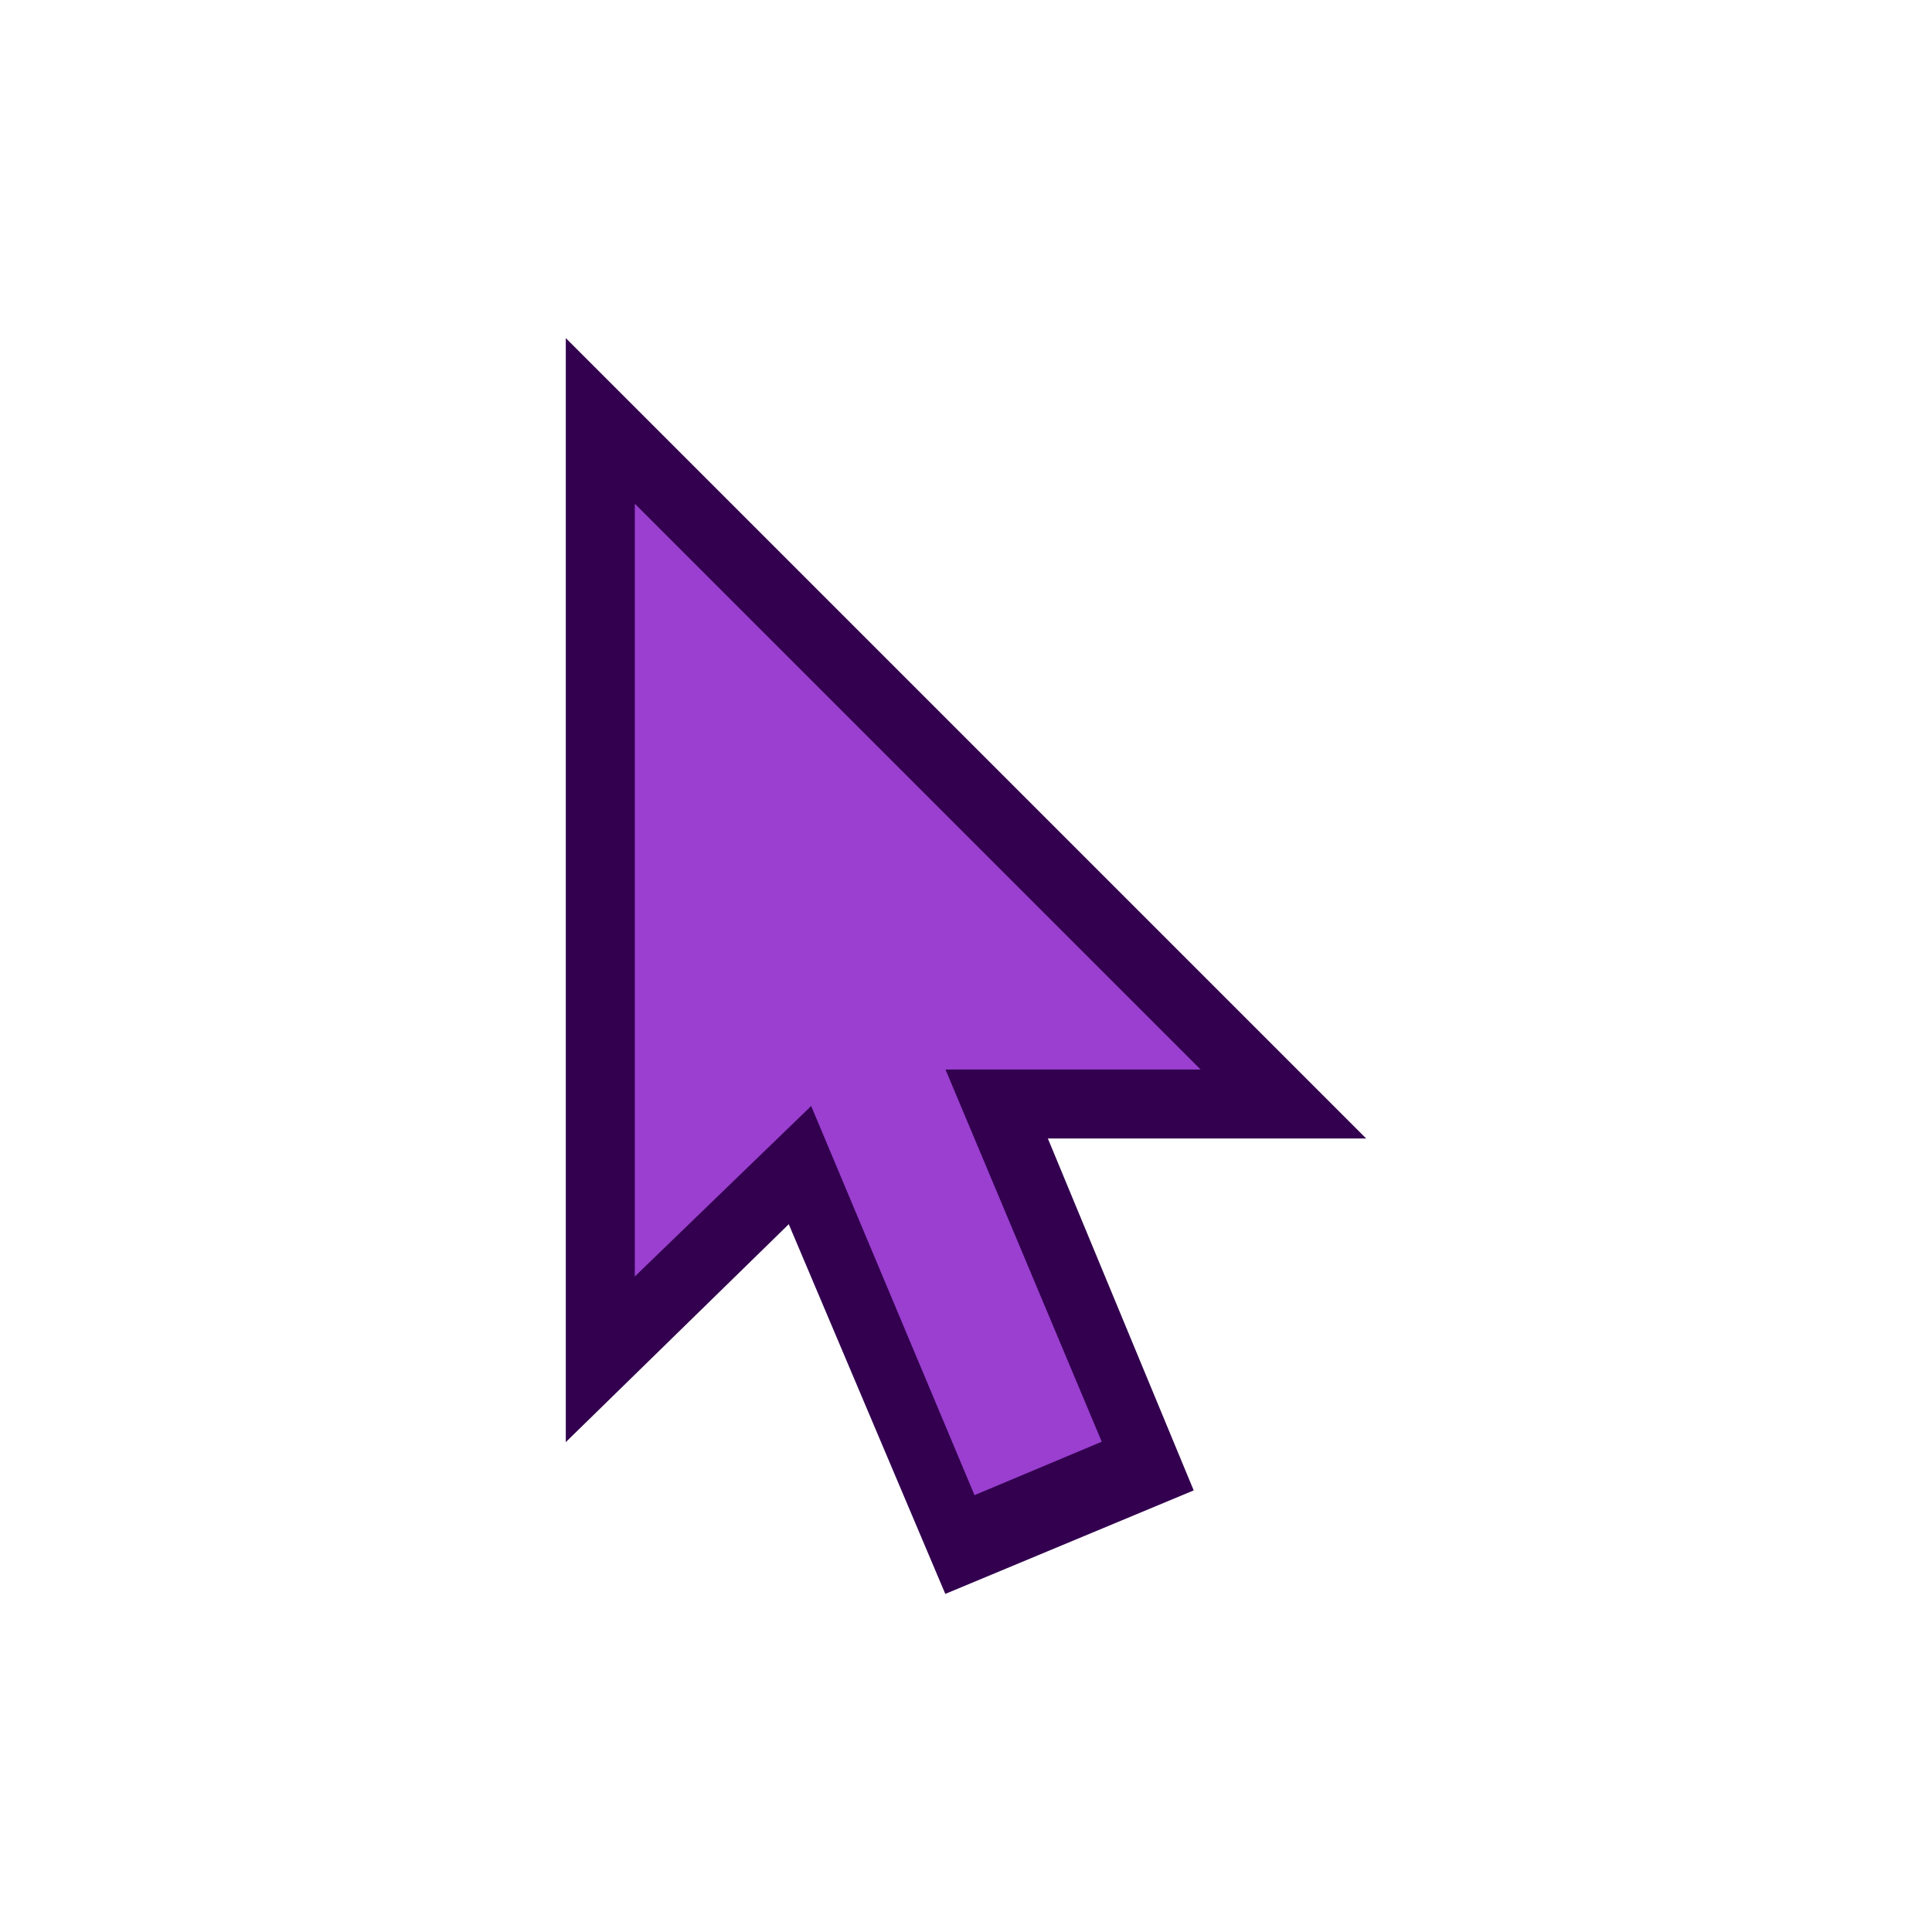 <?xml version="1.0" encoding="utf-8"?>
<!-- Generator: Adobe Illustrator 18.0.0, SVG Export Plug-In . SVG Version: 6.00 Build 0)  -->
<!DOCTYPE svg PUBLIC "-//W3C//DTD SVG 1.1//EN" "http://www.w3.org/Graphics/SVG/1.1/DTD/svg11.dtd">
<svg version="1.1" id="Layer_1" xmlns="http://www.w3.org/2000/svg" xmlns:xlink="http://www.w3.org/1999/xlink" x="0px" y="0px"
	 viewBox="0 0 28 28" enable-background="new 0 0 28 28" xml:space="preserve">
<polygon fill="#32004F" points="8.2,20.9 8.2,4.9 19.8,16.5 13,16.5 12.6,16.6 "/>
<polygon fill="#32004F" points="17.3,21.6 13.7,23.1 9,12 12.7,10.5 "/>
<rect fill="#9A3FCF" x="12.5" y="13.6" transform="matrix(0.922 -0.387 0.387 0.922 -5.761 6.591)" width="2" height="8"/>
<polygon fill="#9A3FCF" points="9.2,7.3 9.2,18.5 12.2,15.6 12.6,15.5 17.4,15.5 "/>
</svg>
